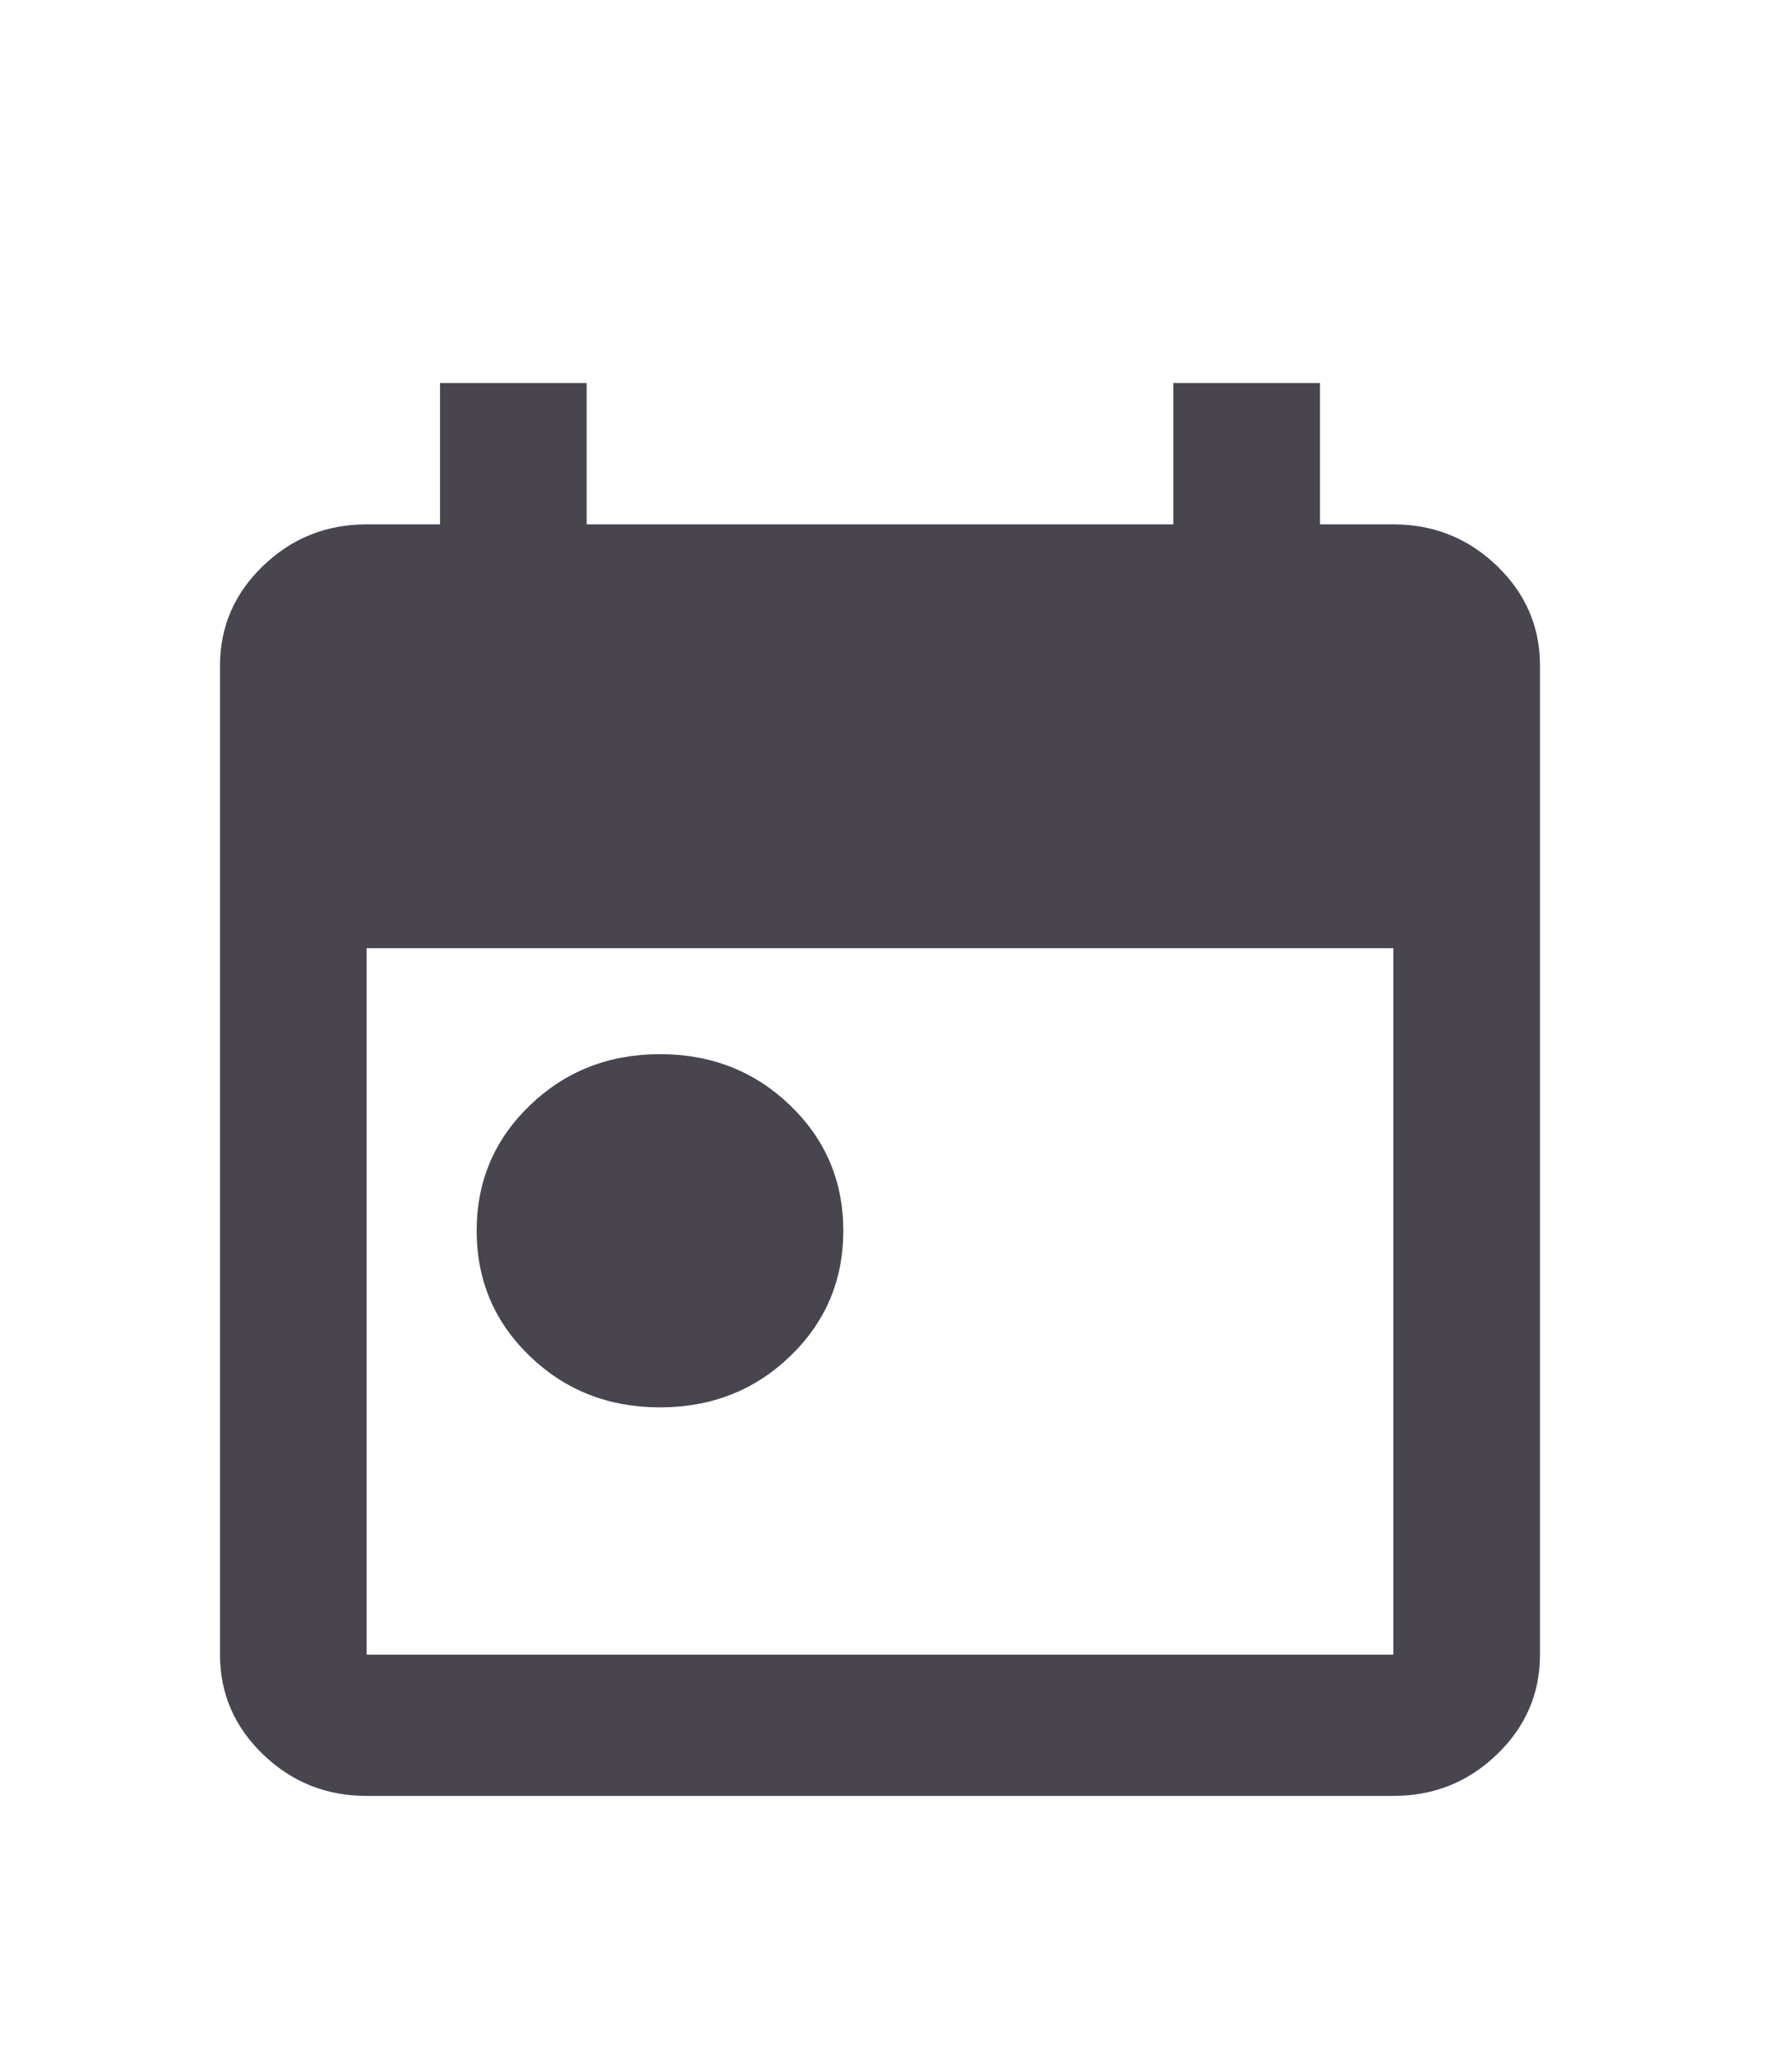 <svg width="35" height="40" viewBox="0 0 35 40" fill="none" xmlns="http://www.w3.org/2000/svg">
<g filter="url(#filter0_d_1690_4145)">
<path d="M12.891 23.473C11.888 23.473 11.041 23.14 10.348 22.474C9.656 21.807 9.31 20.991 9.31 20.026C9.31 19.061 9.656 18.245 10.348 17.578C11.041 16.912 11.888 16.578 12.891 16.578C13.893 16.578 14.741 16.912 15.433 17.578C16.125 18.245 16.471 19.061 16.471 20.026C16.471 20.991 16.125 21.807 15.433 22.474C14.741 23.14 13.893 23.473 12.891 23.473ZM7.161 31.058C6.374 31.058 5.699 30.788 5.138 30.248C4.577 29.708 4.297 29.058 4.297 28.3L4.297 8.994C4.297 8.235 4.577 7.586 5.138 7.046C5.699 6.506 6.374 6.236 7.161 6.236H8.594V3.478H11.458V6.236H22.917V3.478H25.781V6.236H27.213C28.001 6.236 28.676 6.506 29.237 7.046C29.798 7.586 30.078 8.235 30.078 8.994V28.3C30.078 29.058 29.798 29.708 29.237 30.248C28.676 30.788 28.001 31.058 27.213 31.058H7.161ZM7.161 28.3H27.213V14.51H7.161L7.161 28.3Z" fill="#49454F"/>
</g>
<defs>
<filter id="filter0_d_1690_4145" x="-4" y="0.72" width="42.375" height="41.097" filterUnits="userSpaceOnUse" color-interpolation-filters="sRGB">
<feFlood flood-opacity="0" result="BackgroundImageFix"/>
<feColorMatrix in="SourceAlpha" type="matrix" values="0 0 0 0 0 0 0 0 0 0 0 0 0 0 0 0 0 0 127 0" result="hardAlpha"/>
<feOffset dy="4"/>
<feGaussianBlur stdDeviation="2"/>
<feComposite in2="hardAlpha" operator="out"/>
<feColorMatrix type="matrix" values="0 0 0 0 0 0 0 0 0 0 0 0 0 0 0 0 0 0 0.25 0"/>
<feBlend mode="normal" in2="BackgroundImageFix" result="effect1_dropShadow_1690_4145"/>
<feBlend mode="normal" in="SourceGraphic" in2="effect1_dropShadow_1690_4145" result="shape"/>
</filter>
</defs>
</svg>
